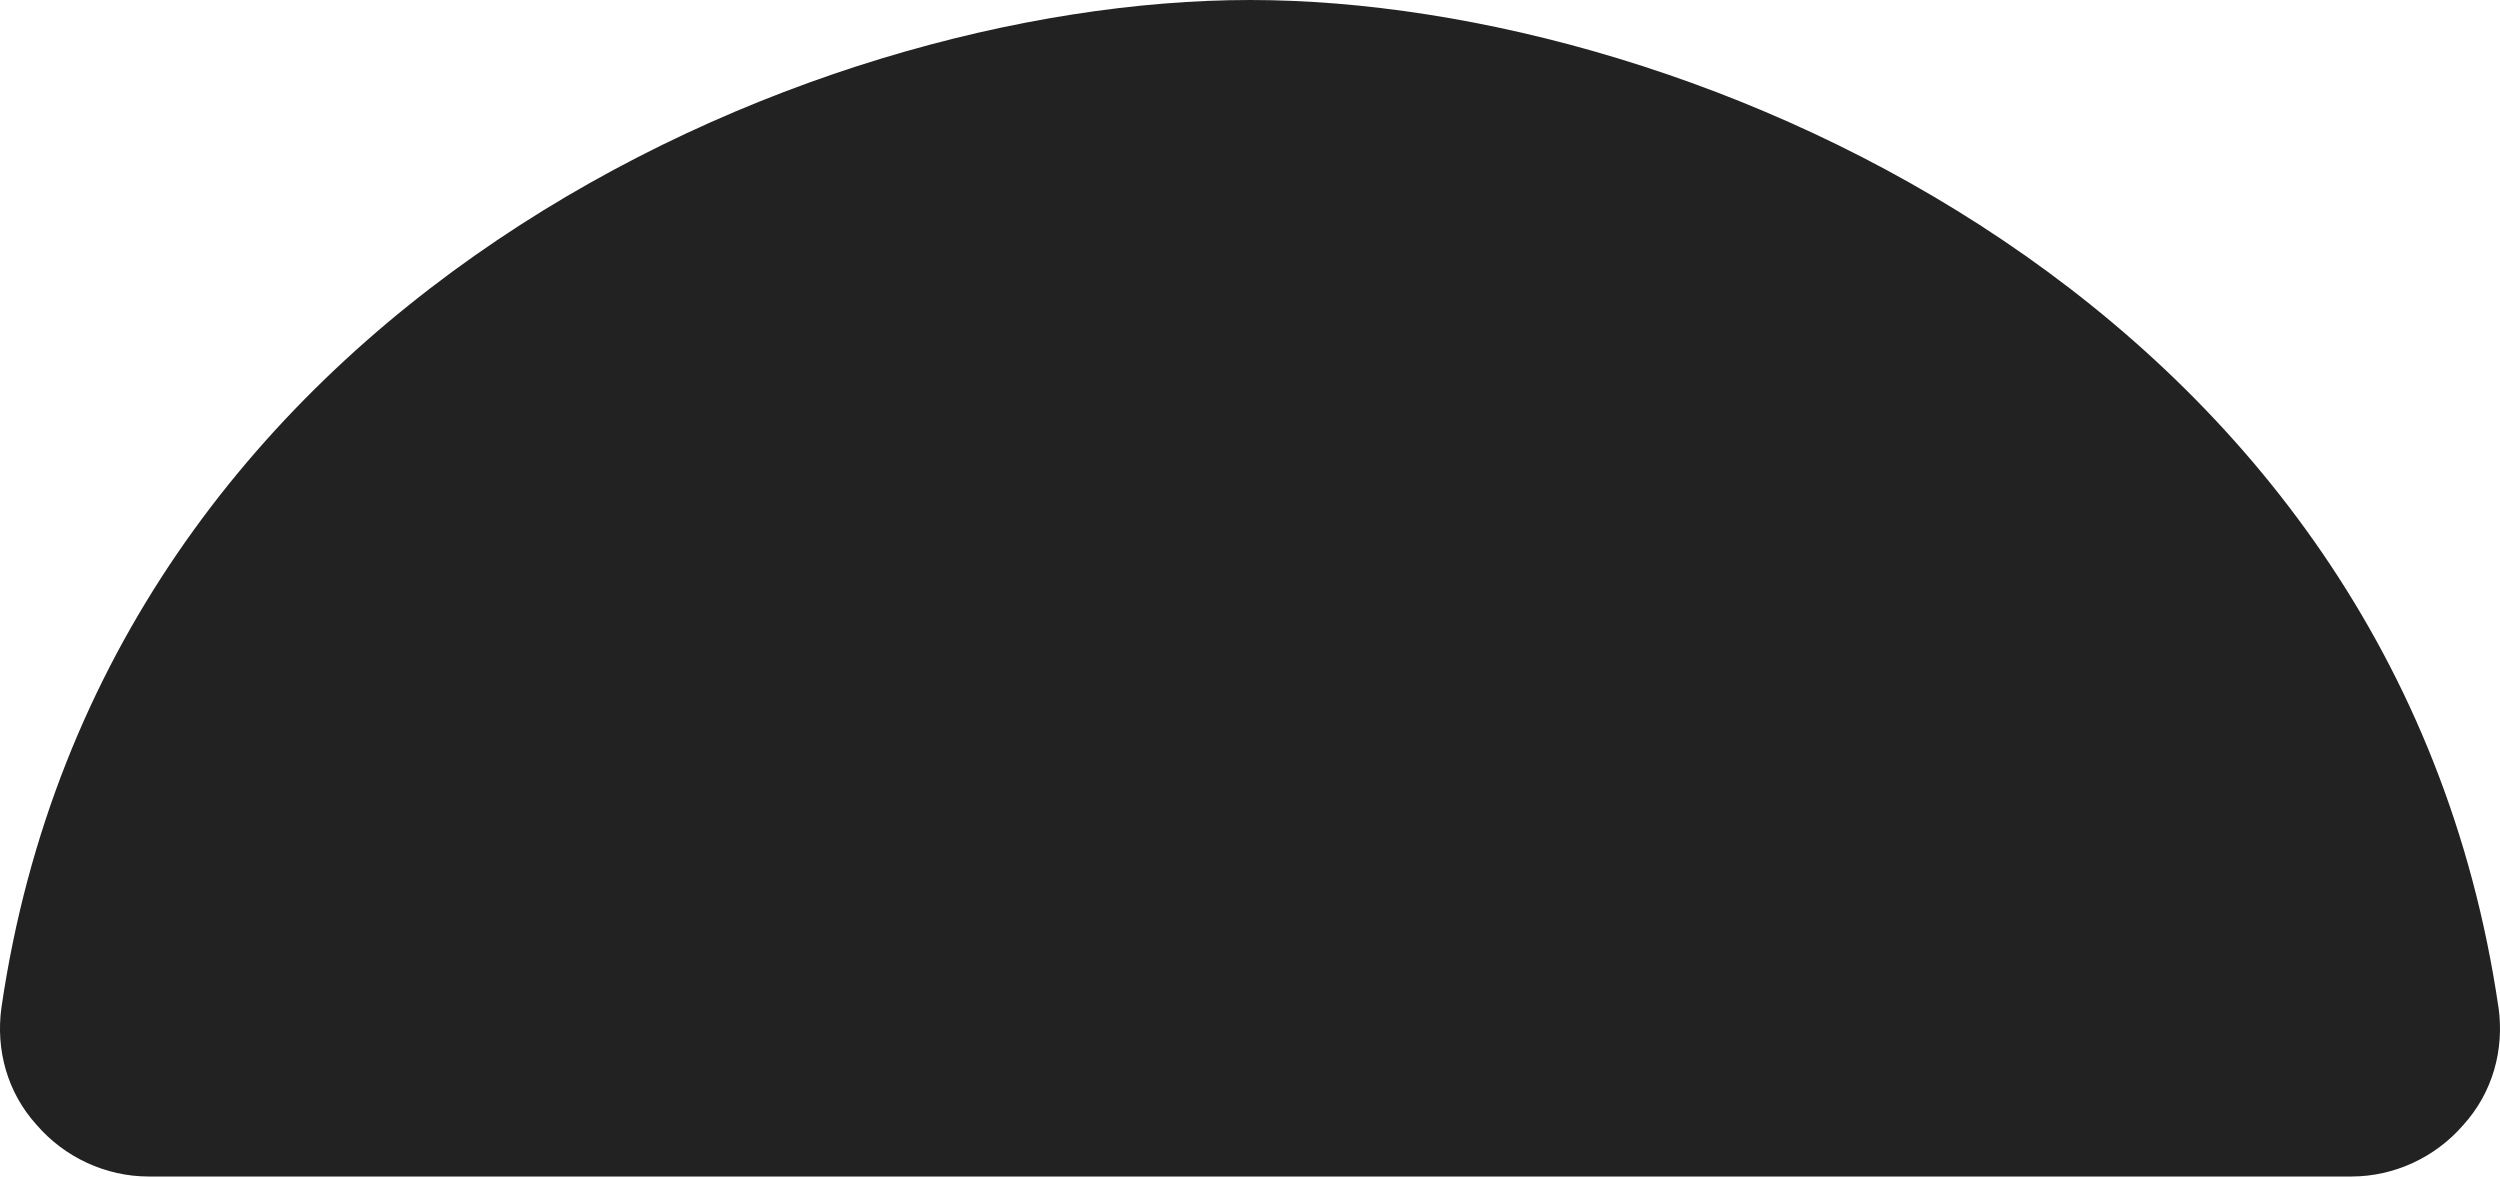 <svg width="70" height="33" viewBox="0 0 70 33" fill="none" xmlns="http://www.w3.org/2000/svg">
<path d="M69.959 28.206C70.123 29.401 69.794 30.594 68.971 31.501C68.189 32.407 67.035 32.942 65.842 32.942H4.158C2.965 32.942 1.811 32.407 1.029 31.501C0.206 30.594 -0.124 29.401 0.041 28.206C2.924 8.524 22.523 0 34.999 0C47.475 0 67.075 8.524 69.957 28.206H69.959Z" fill="#222222"/>
</svg>
